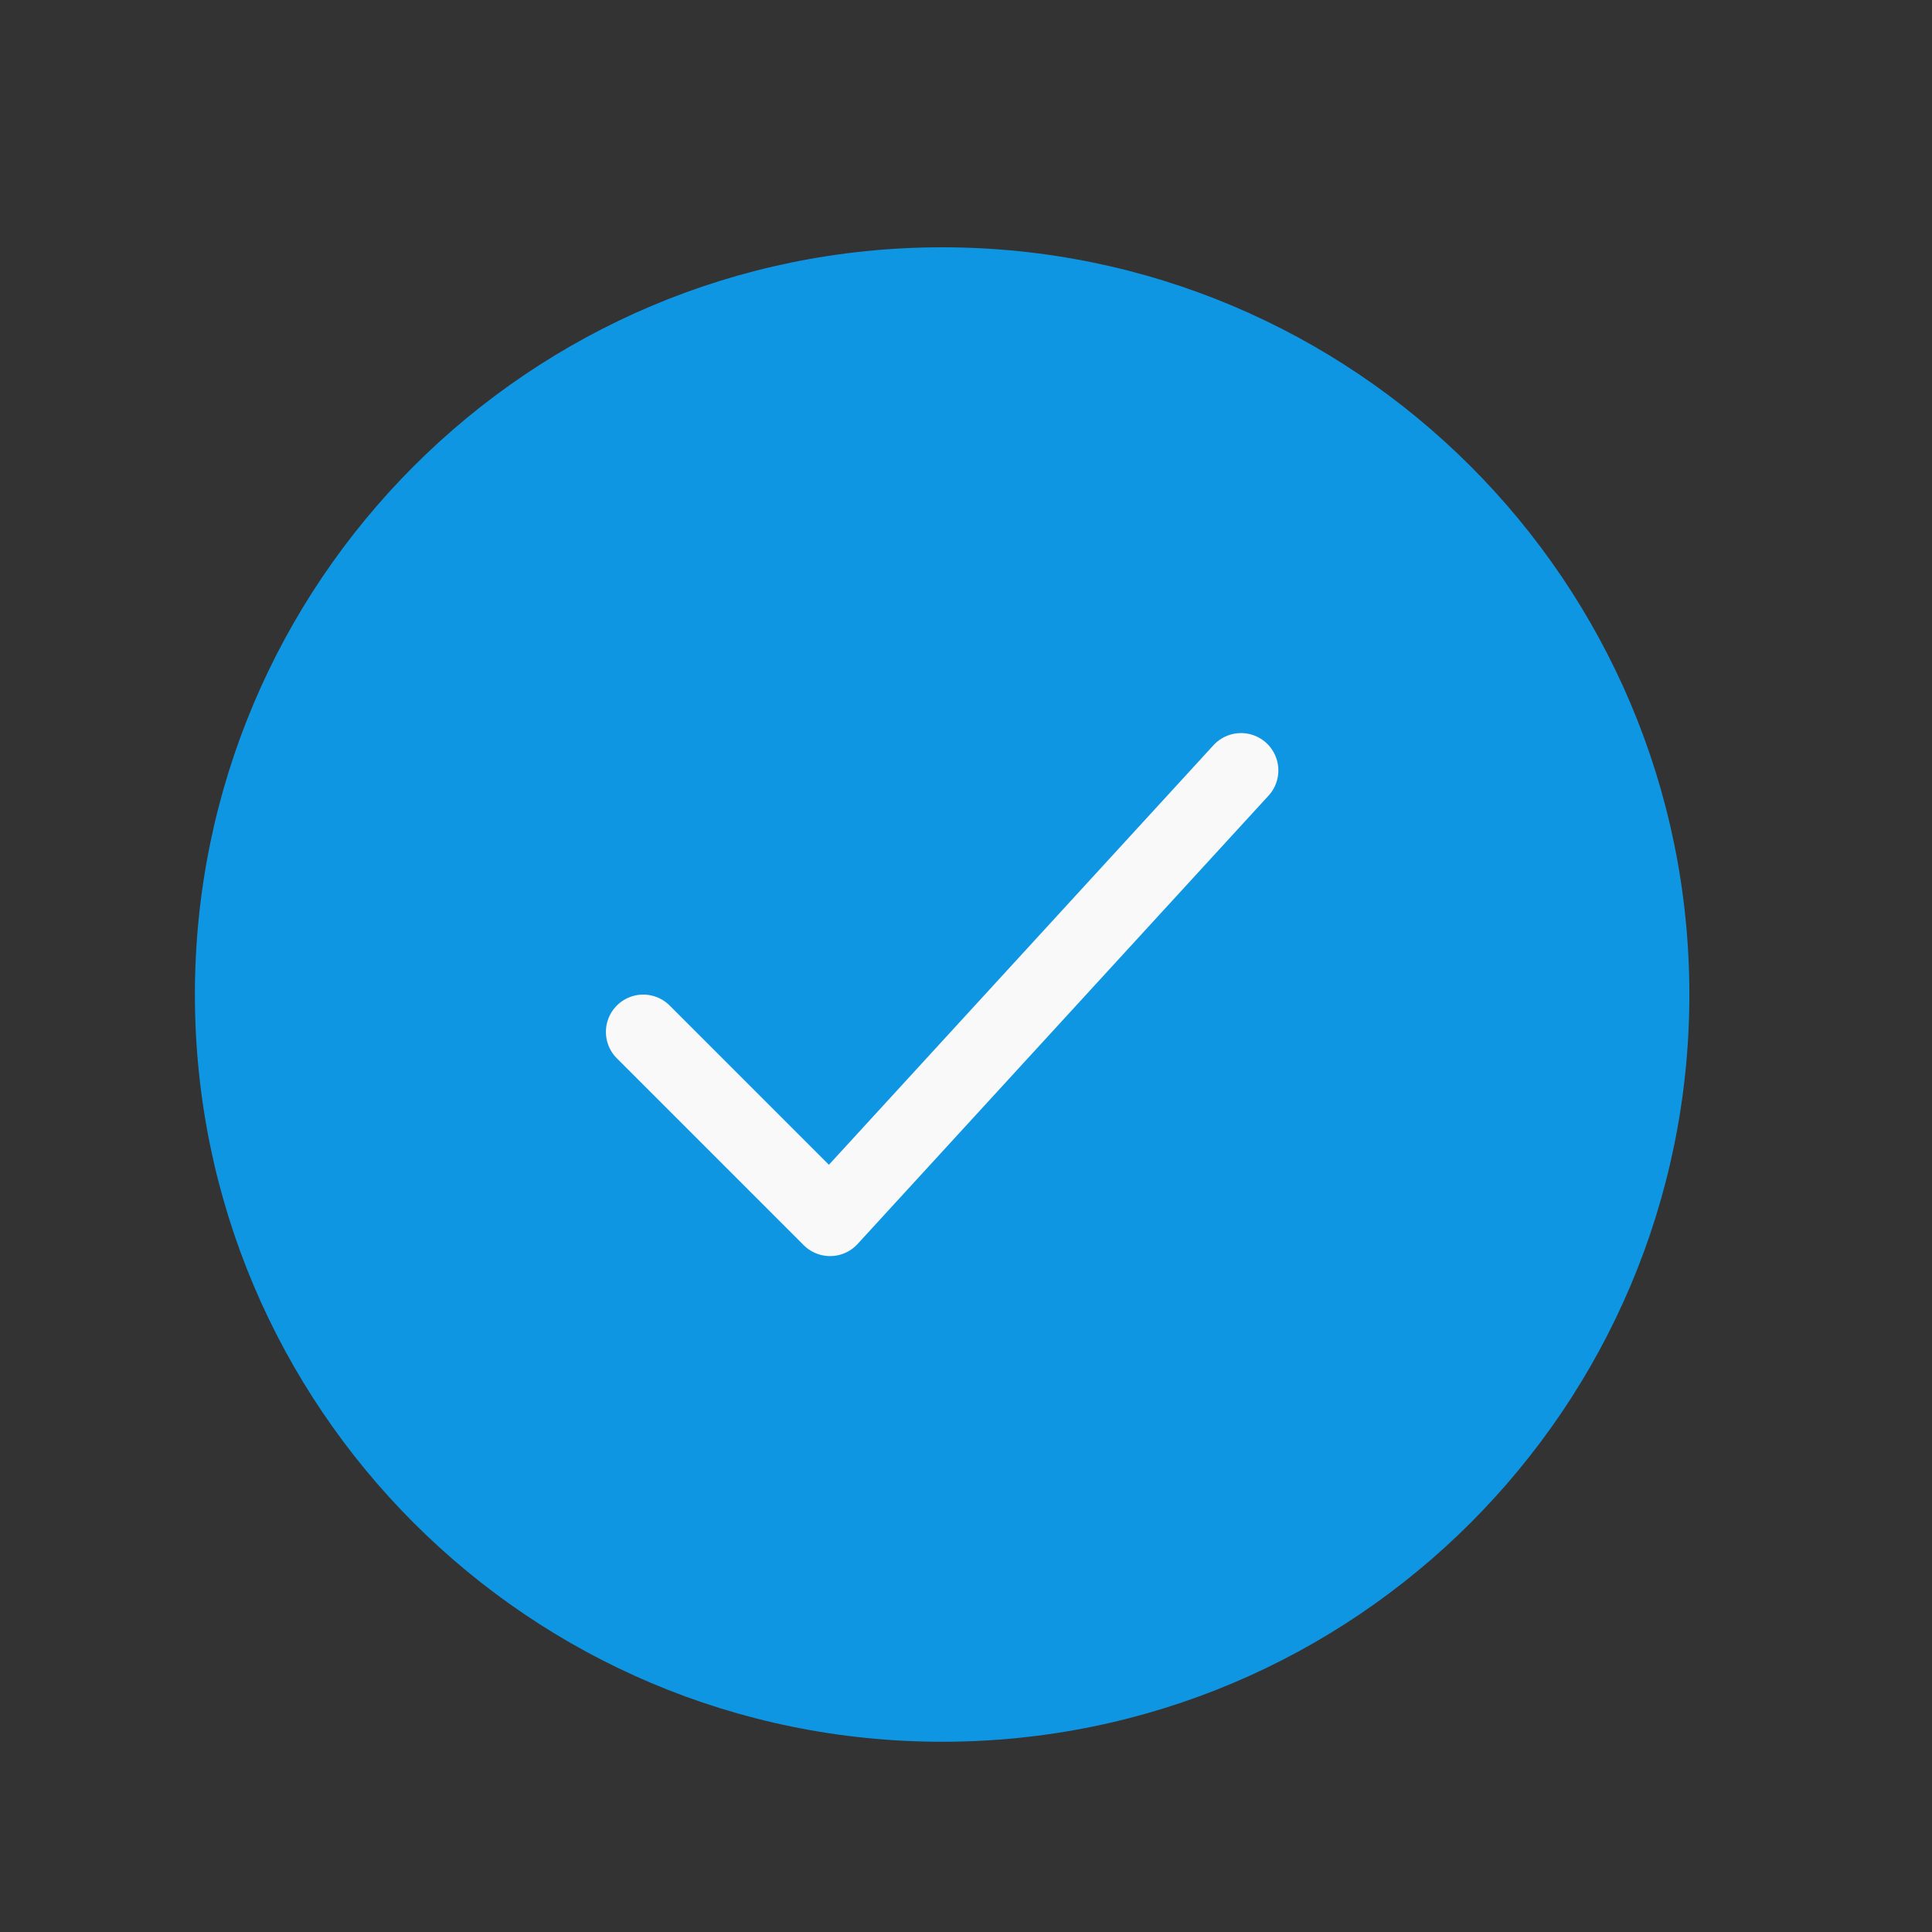 <svg width="17" height="17" viewBox="0 0 17 17" fill="none" xmlns="http://www.w3.org/2000/svg">
<rect x="0" y="0" width="17" height="17" fill="#333333" stroke="none"/>
<path d="M14.865 8.751C14.865 5.12 11.921 2.176 8.29 2.176C4.659 2.176 1.715 5.12 1.715 8.751C1.715 12.383 4.659 15.326 8.29 15.326C11.921 15.326 14.865 12.383 14.865 8.751Z" fill="#0F96E3"/>
<path d="M5.66 9.08L7.304 10.724L10.92 6.779" stroke="#F9F9F9" stroke-width="0.657" stroke-linecap="round" stroke-linejoin="round"/>
</svg>
